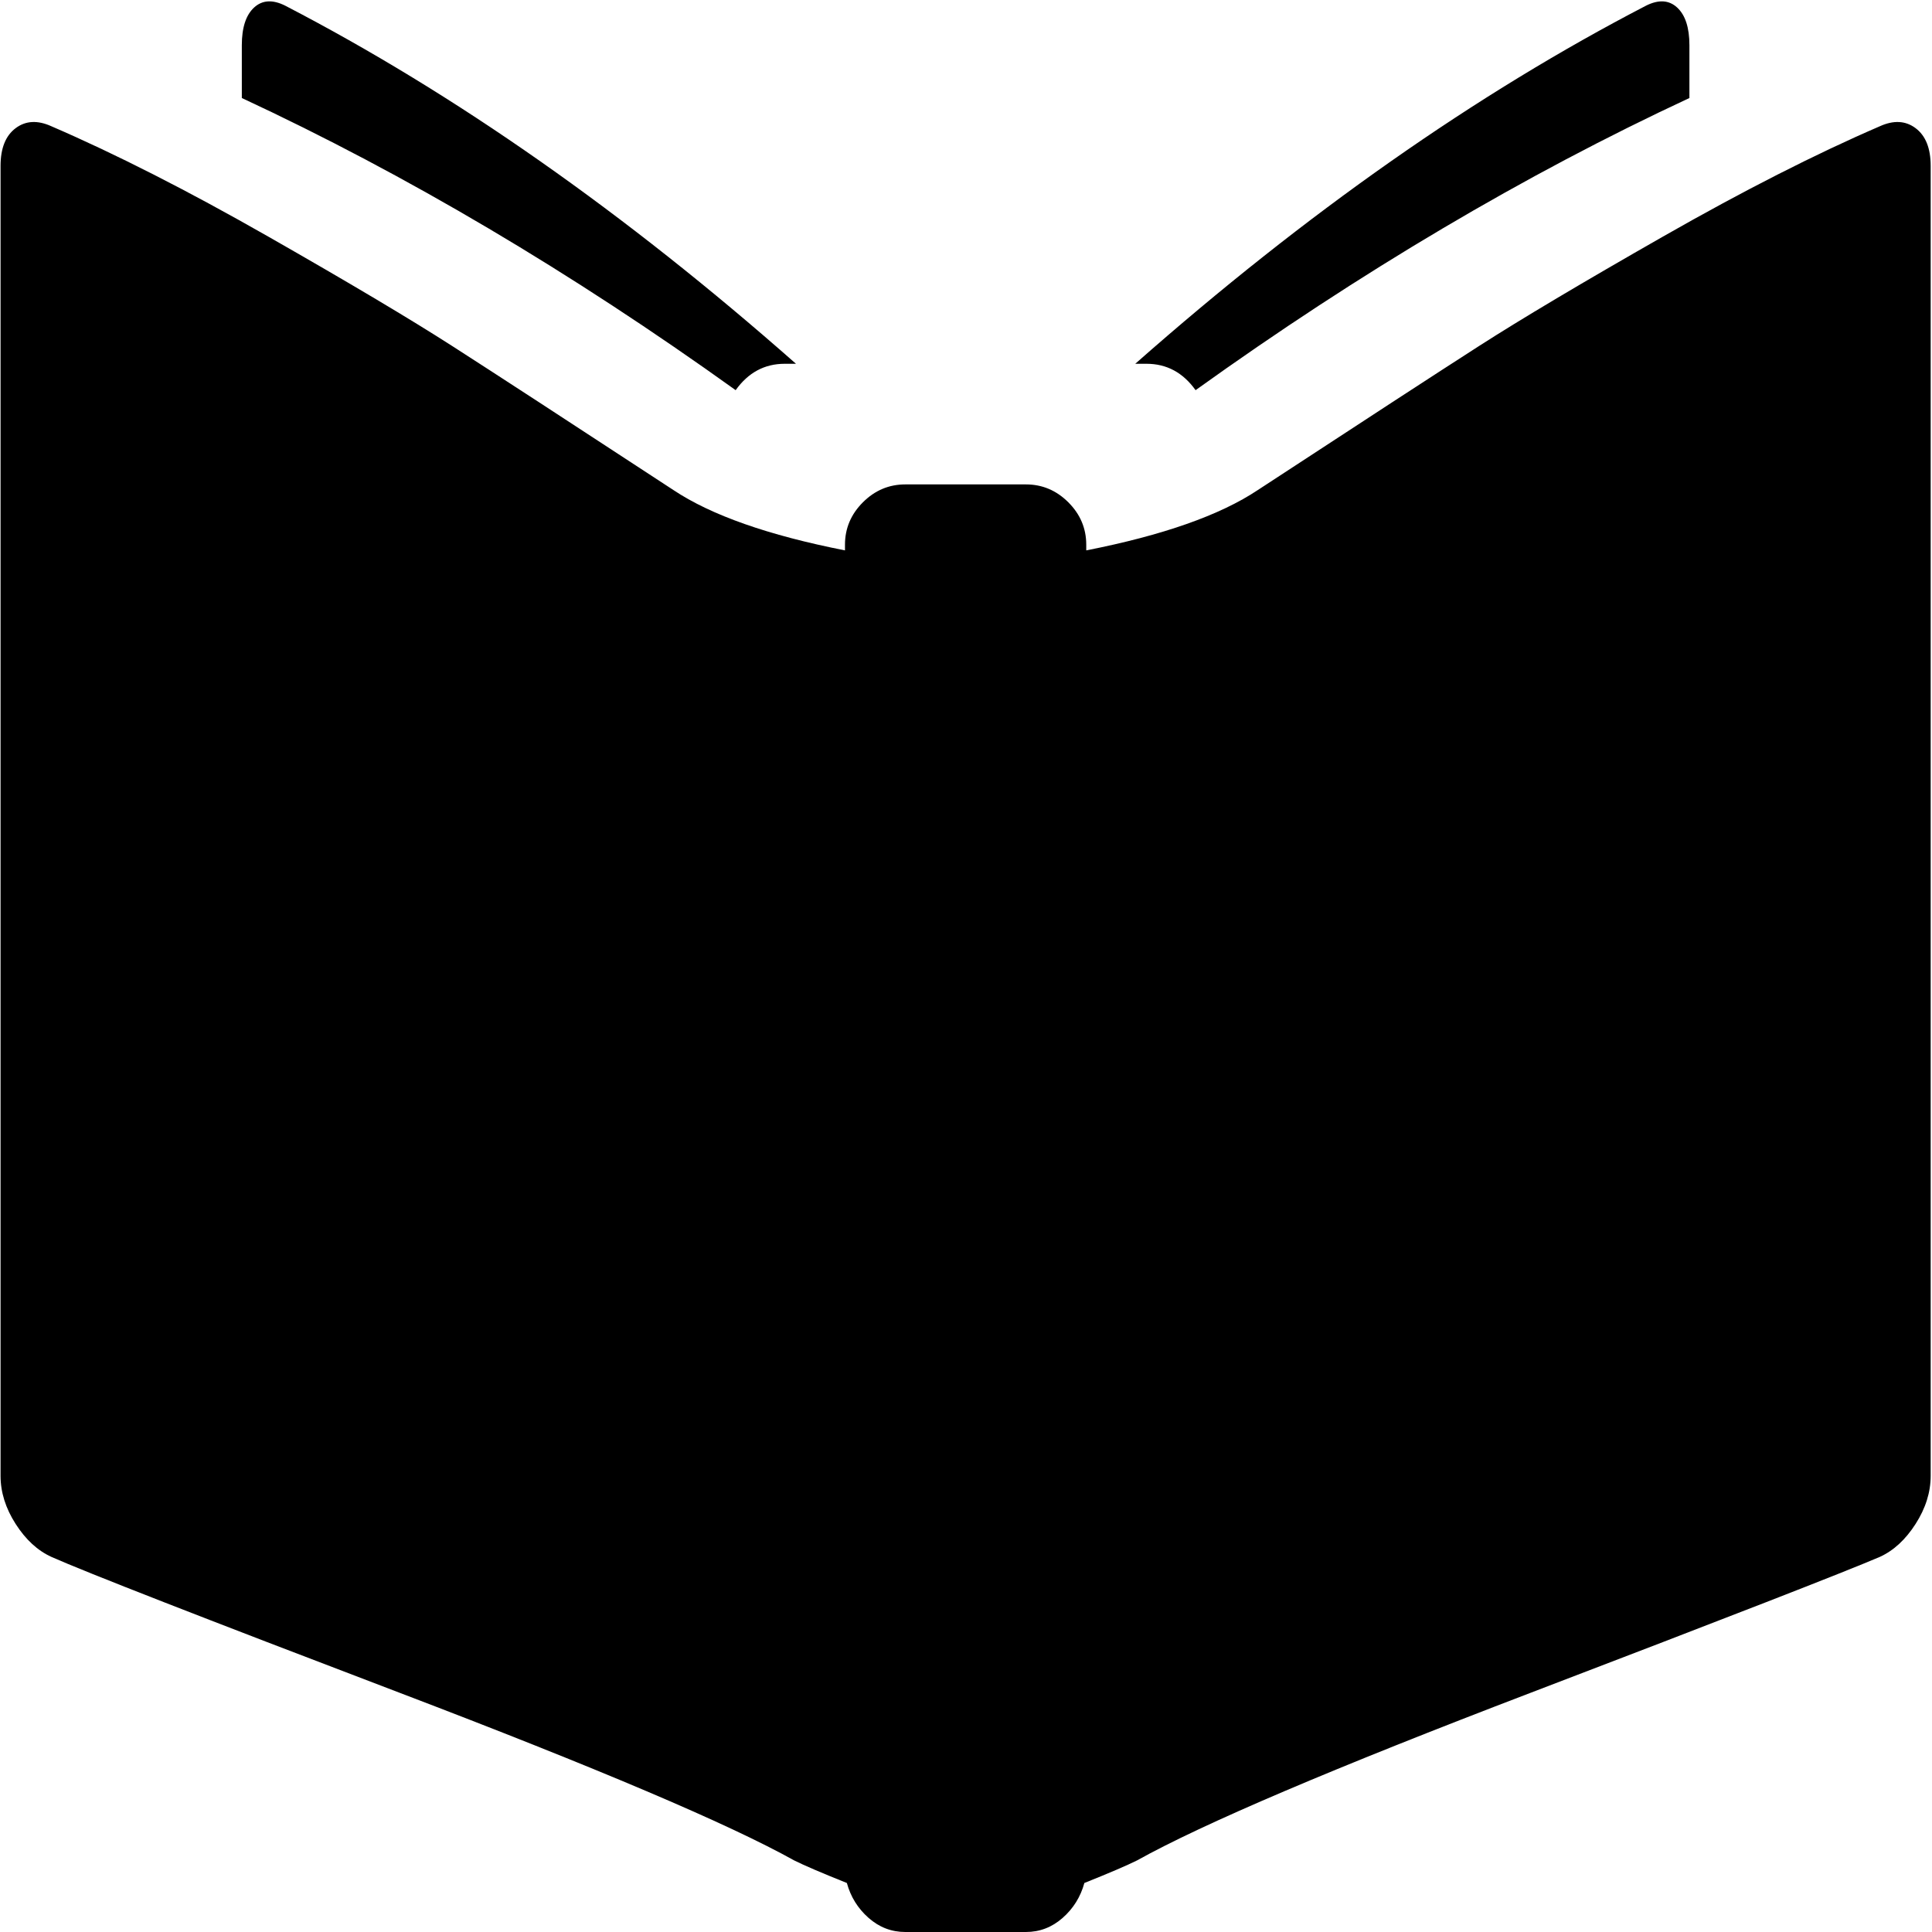 <svg xmlns="http://www.w3.org/2000/svg" width="3em" height="3em" viewBox="0 0 1025 1025"><path fill="currentColor" d="M997.295 826q-28 12-185 72t-209 89q-8 4-28 12q-3 11-11.5 18.5t-19.5 7.5h-64q-11 0-19.5-7.5t-11.5-18.5q-20-8-28-12q-52-29-209.5-89t-184.5-72q-11-5-19-17.5t-8-25.5V88q0-14 8-20t19-1q51 22 115 58.5t97.5 58t117.5 76.5q30 20 91 32v-3q0-13 9.5-22.5t22.5-9.5h64q13 0 22.5 9.5t9.5 22.5v3q61-12 91-32q84-55 117.5-76.5t97.5-58t115-58.5q11-5 19 1t8 20v695q0 13-8 25.5t-19 17.5m-389-633h-6q136-120 271-190q10-5 16.5 1t6.5 20v28q-131 61-262 155q-10-14-26-14m-218 14q-131-94-262-155V24q0-14 6.5-20t16.5-1q135 70 271 190h-6q-16 0-26 14"/></svg>
